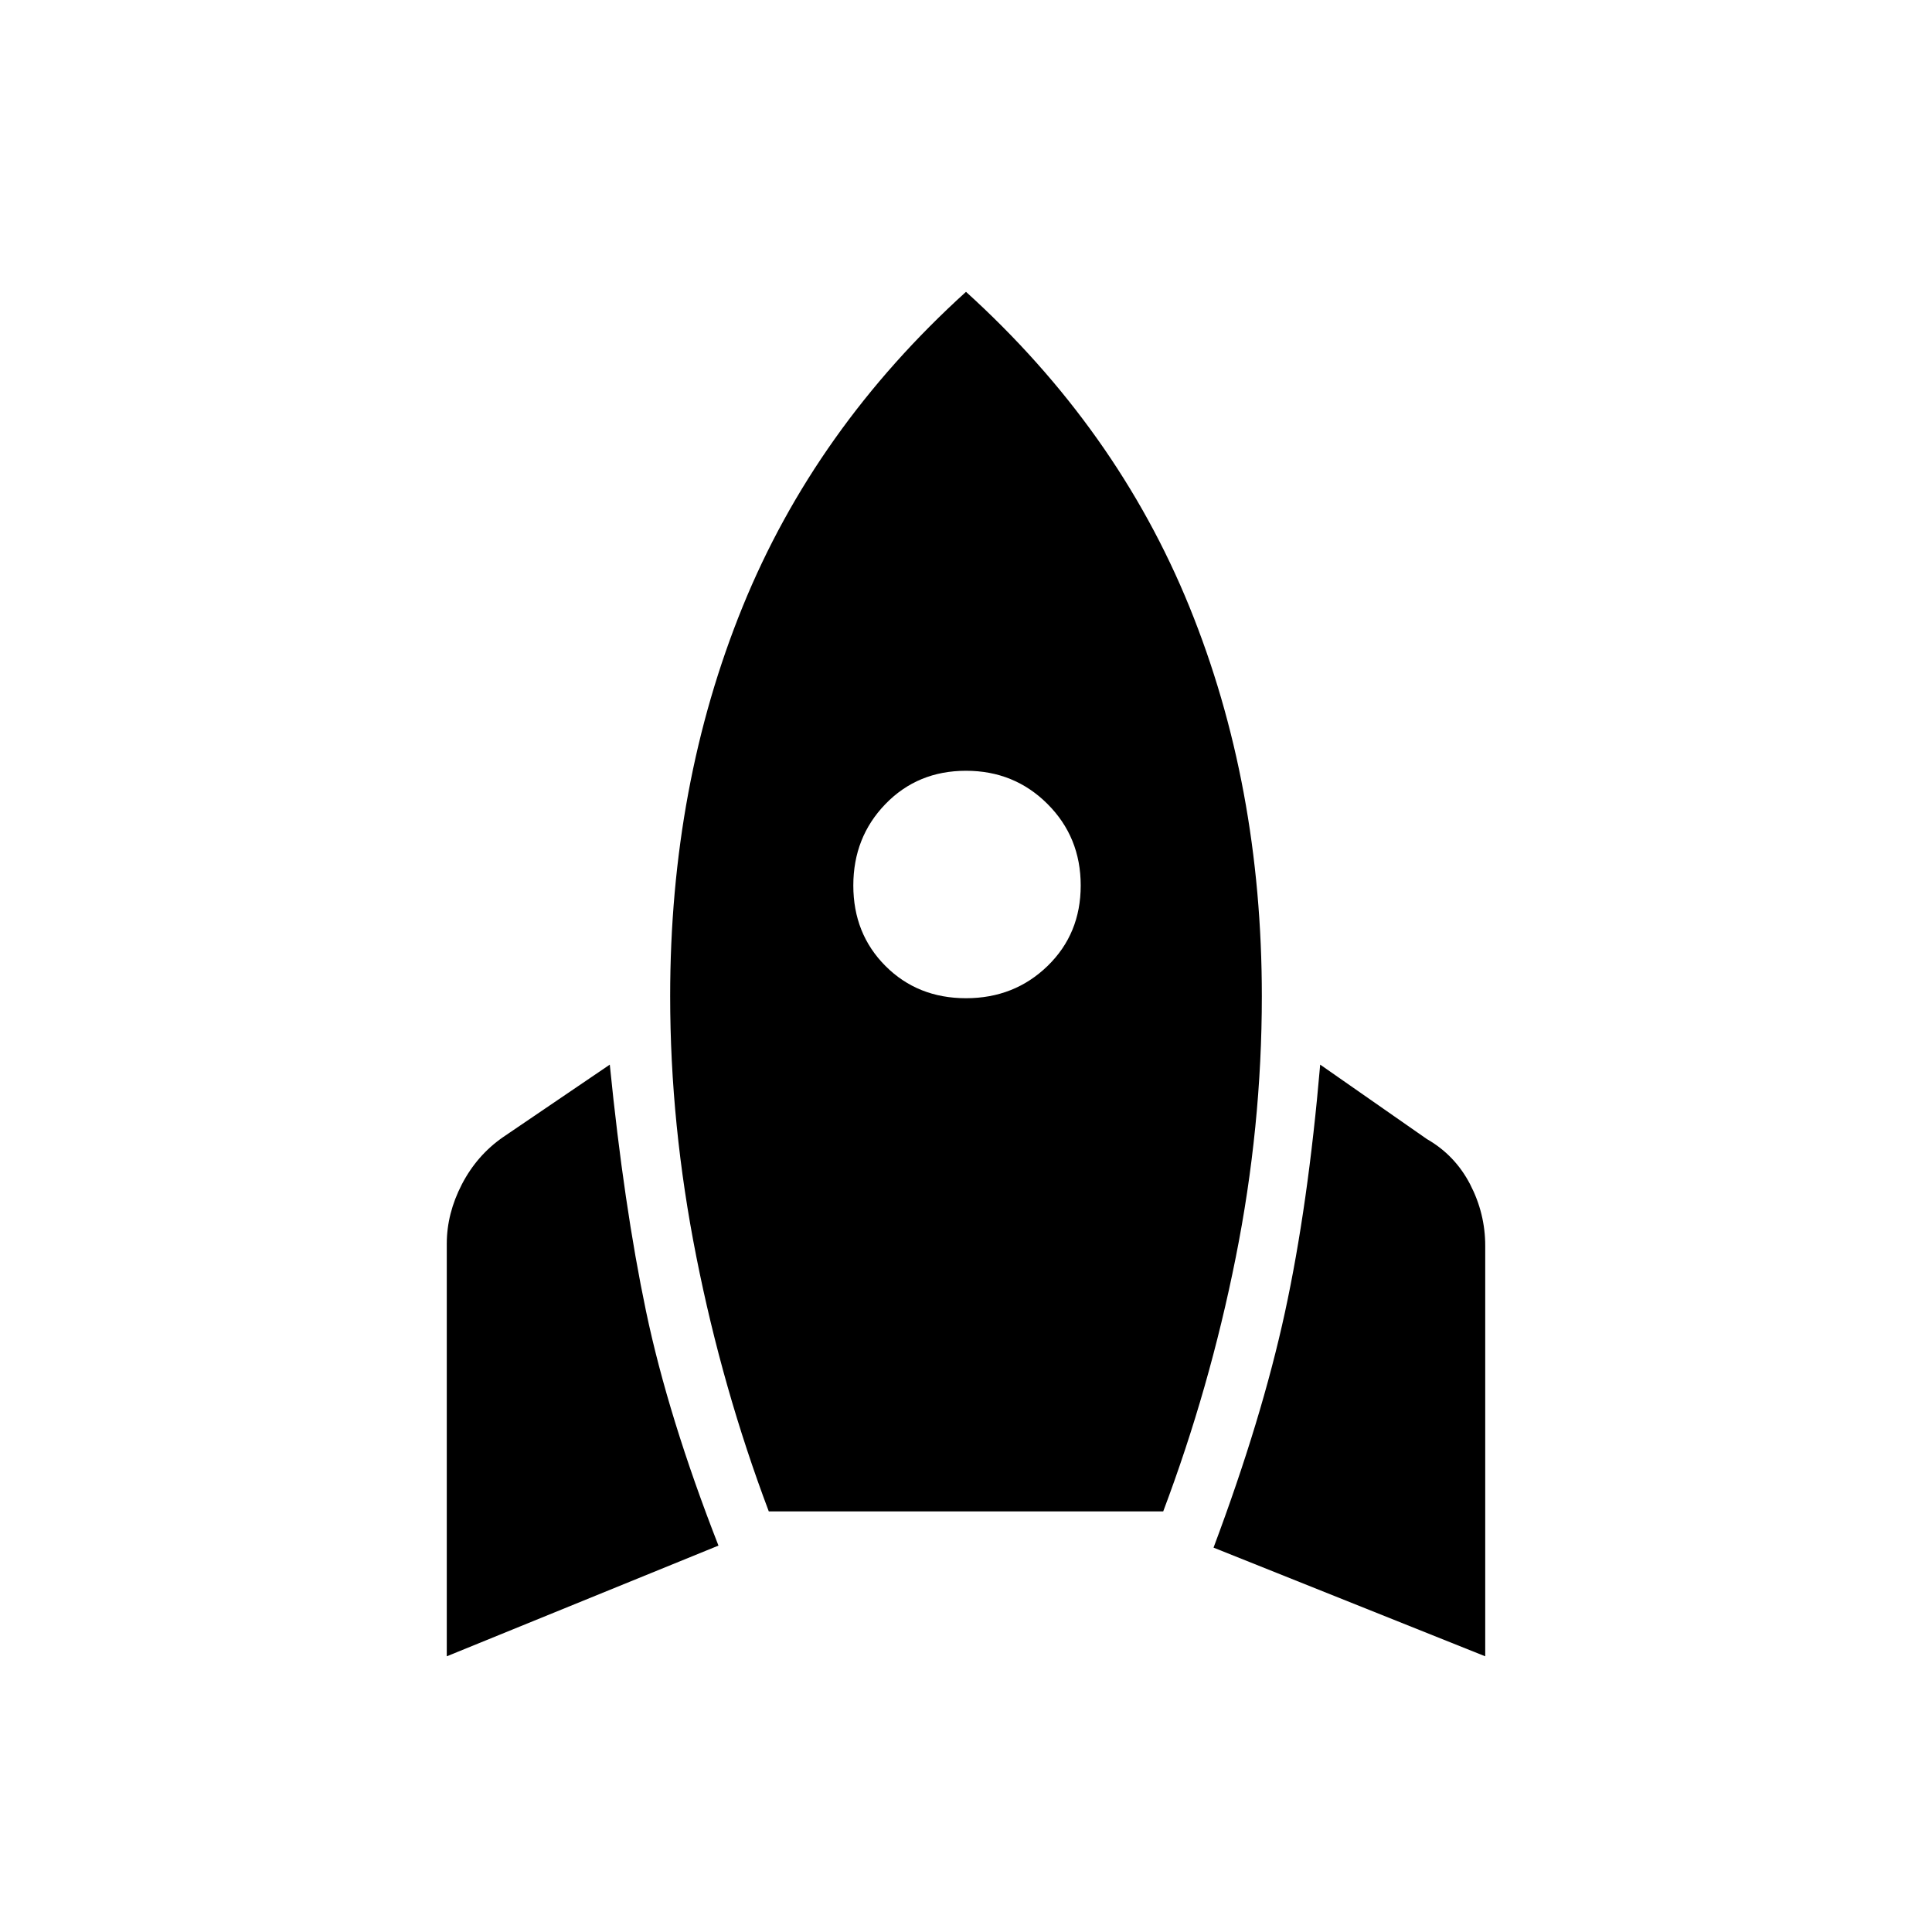 <svg xmlns="http://www.w3.org/2000/svg" height="40" width="40"><path d="M9.25 34.292V25.75q0-.625.312-1.229.313-.604.855-.979l2.208-1.5q.292 2.916.75 5.104.458 2.187 1.5 4.854Zm6.667-3q-.959-2.542-1.5-5.271-.542-2.729-.542-5.396 0-4.375 1.5-8.063 1.5-3.687 4.625-6.52 3.125 2.833 4.625 6.52 1.5 3.688 1.5 8.063 0 2.708-.542 5.417-.541 2.708-1.5 5.25ZM20 20.667q1 0 1.688-.667.687-.667.687-1.667t-.687-1.687Q21 15.958 20 15.958t-1.667.688q-.666.687-.666 1.687T18.333 20q.667.667 1.667.667Zm10.75 13.625-5.625-2.25q1-2.667 1.479-4.875.479-2.209.729-5.125l2.209 1.541q.583.334.896.938.312.604.312 1.271Z"/></svg>